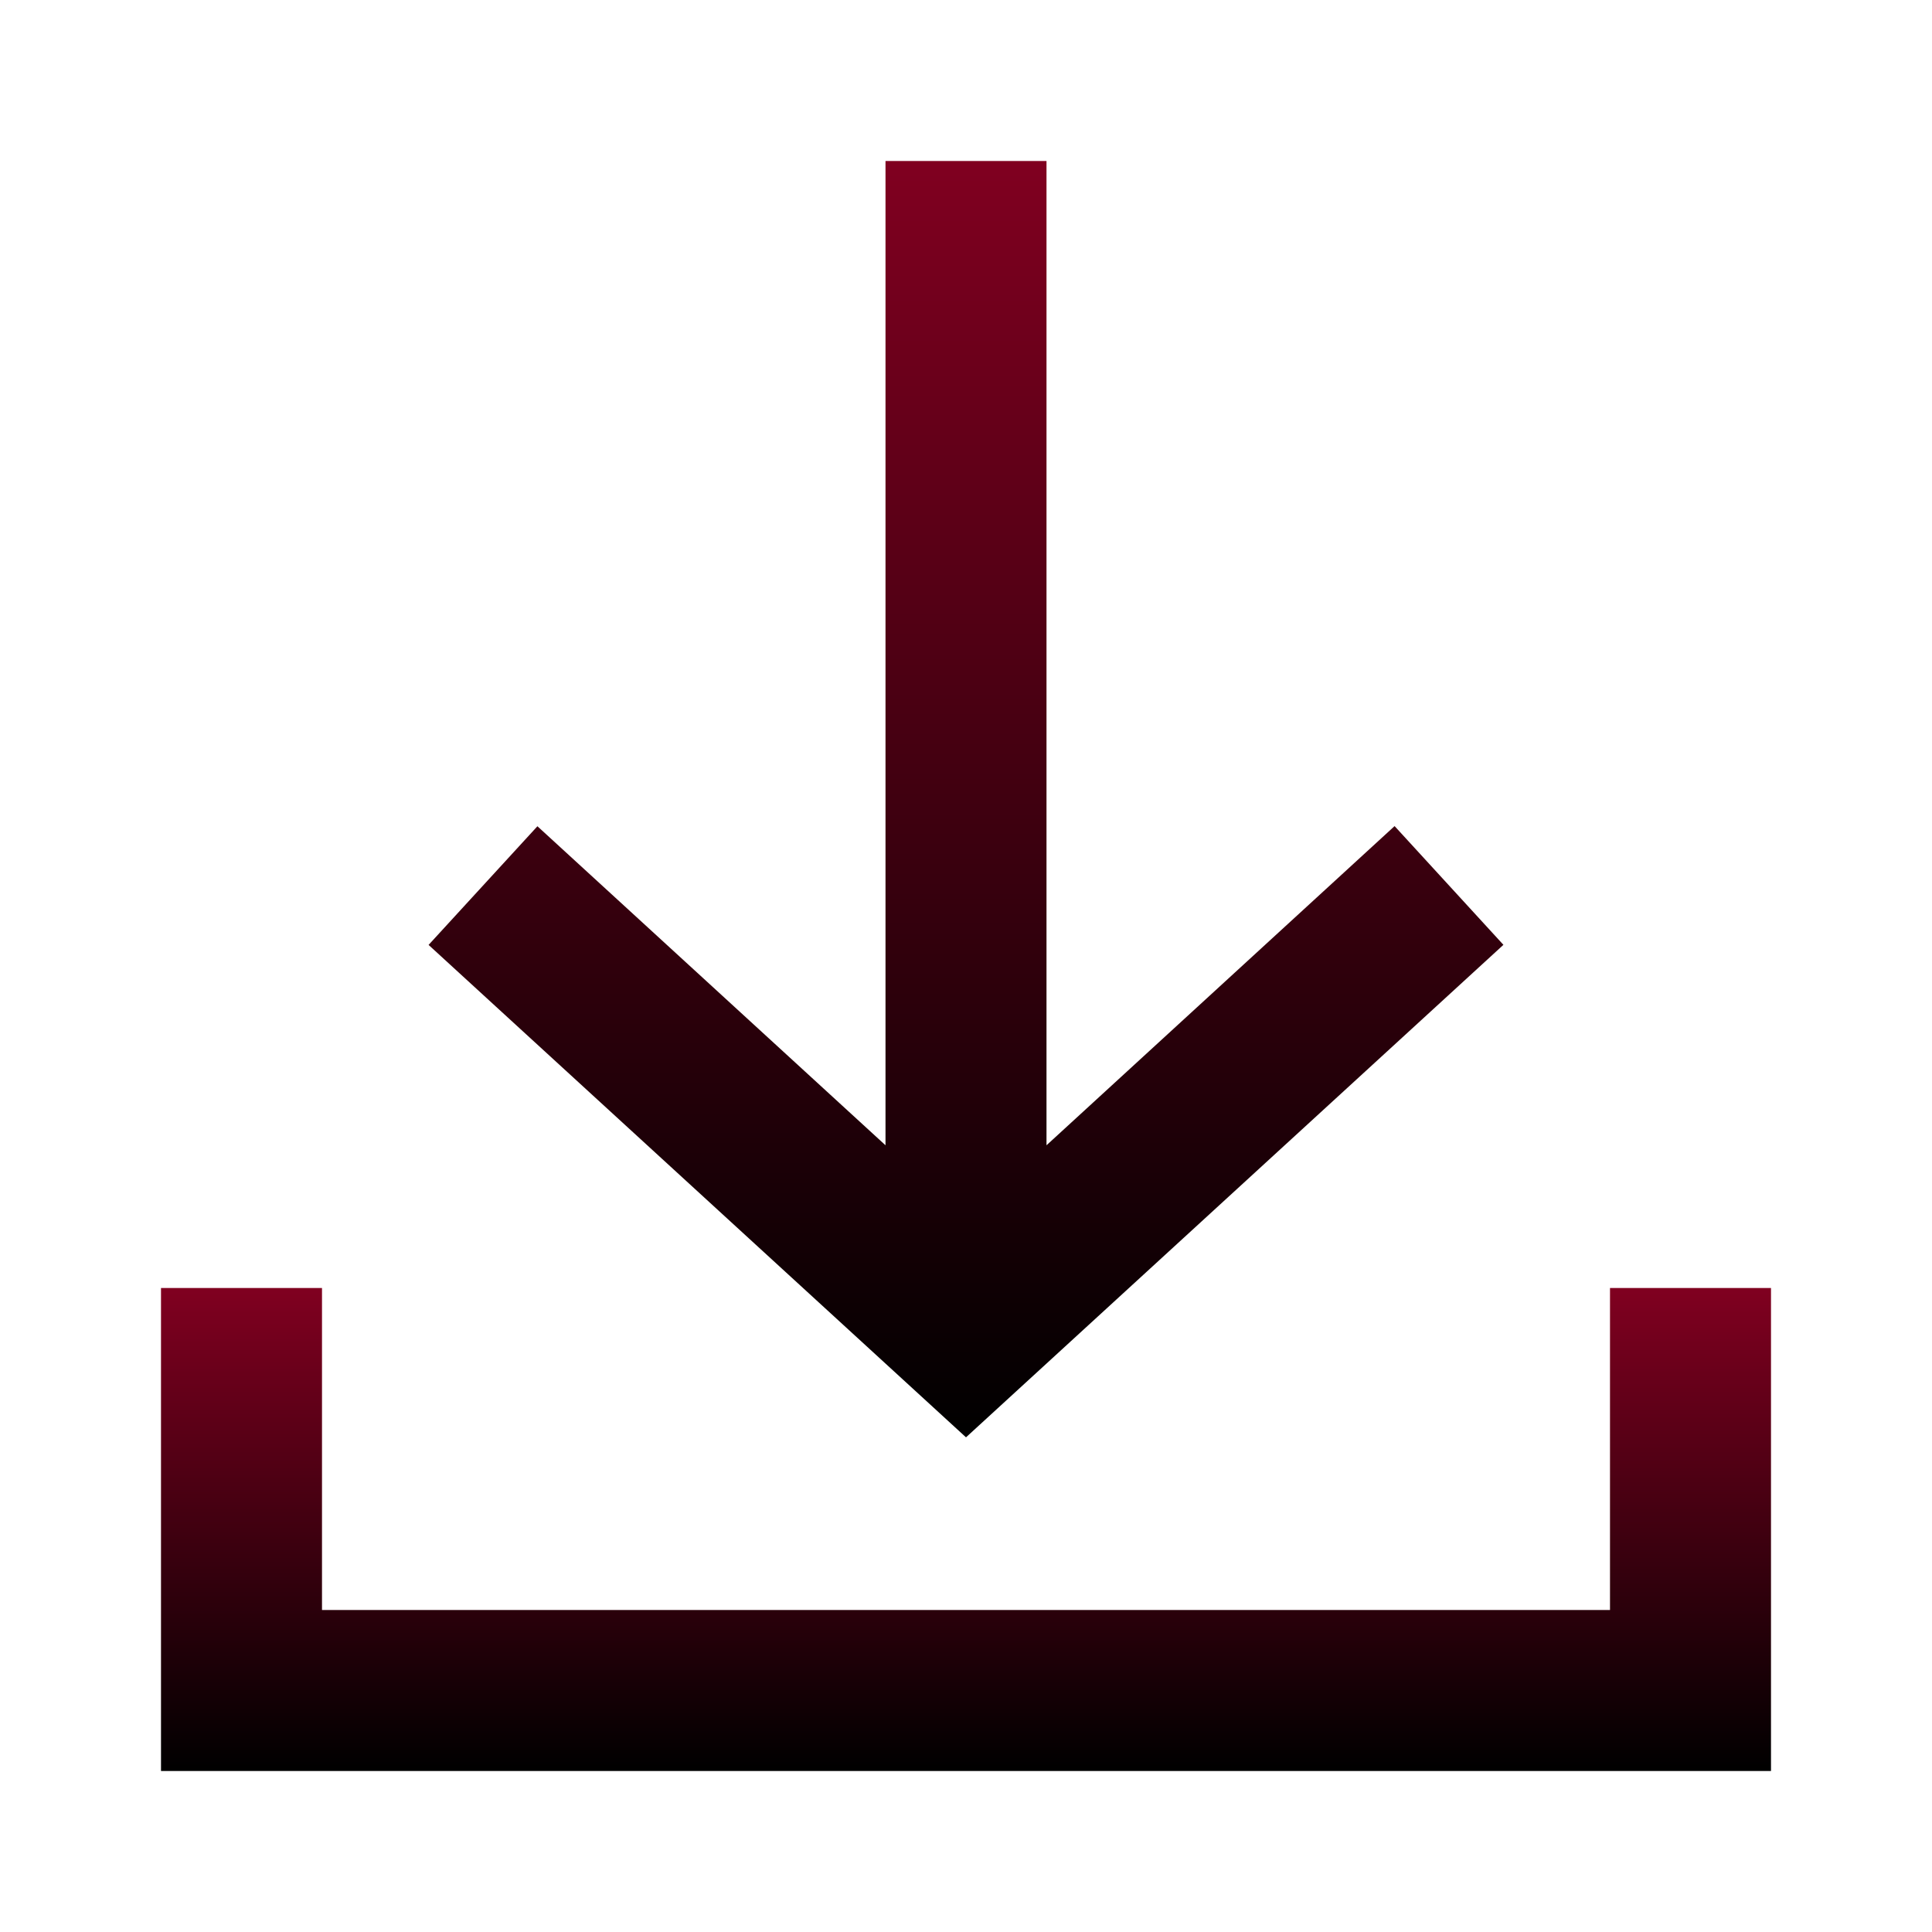 <?xml version="1.0" encoding="utf-8"?>
<!-- Generator: Adobe Illustrator 13.0.0, SVG Export Plug-In . SVG Version: 6.00 Build 14948)  -->
<!DOCTYPE svg PUBLIC "-//W3C//DTD SVG 1.1//EN" "http://www.w3.org/Graphics/SVG/1.1/DTD/svg11.dtd">
<svg version="1.1" id="ic-transaction-received" xmlns="http://www.w3.org/2000/svg" xmlns:xlink="http://www.w3.org/1999/xlink"
	 x="0px" y="0px" width="24px" height="24px" viewBox="0 0 24 24" enable-background="new 0 0 24 24" xml:space="preserve">
<g id="Group_8834">
	<linearGradient id="Path_18892_1_" gradientUnits="userSpaceOnUse" x1="12.001" y1="17.855" x2="12.001" y2="2.001">
		<stop  offset="0" style="stop-color:#000000"/>
		<stop  offset="1" style="stop-color:#800020"/>
	</linearGradient>
	<path id="Path_18892" fill="url(#Path_18892_1_)" d="M18.676,11.737l-1.352-1.475L13,14.227V2h-2v12.227l-4.324-3.963l-1.352,1.474
		L12,17.855L18.676,11.737z"/>
	<linearGradient id="Path_18893_1_" gradientUnits="userSpaceOnUse" x1="12.001" y1="22" x2="12.001" y2="16">
		<stop  offset="0" style="stop-color:#000000"/>
		<stop  offset="1" style="stop-color:#800020"/>
	</linearGradient>
	<path id="Path_18893" fill="url(#Path_18893_1_)" d="M20,16v4H4v-4H2v6h20v-6H20z"/>
</g>
<path id="Rectangle_4413" fill="none" d="M0,0h24v24H0V0z"/>
</svg>
